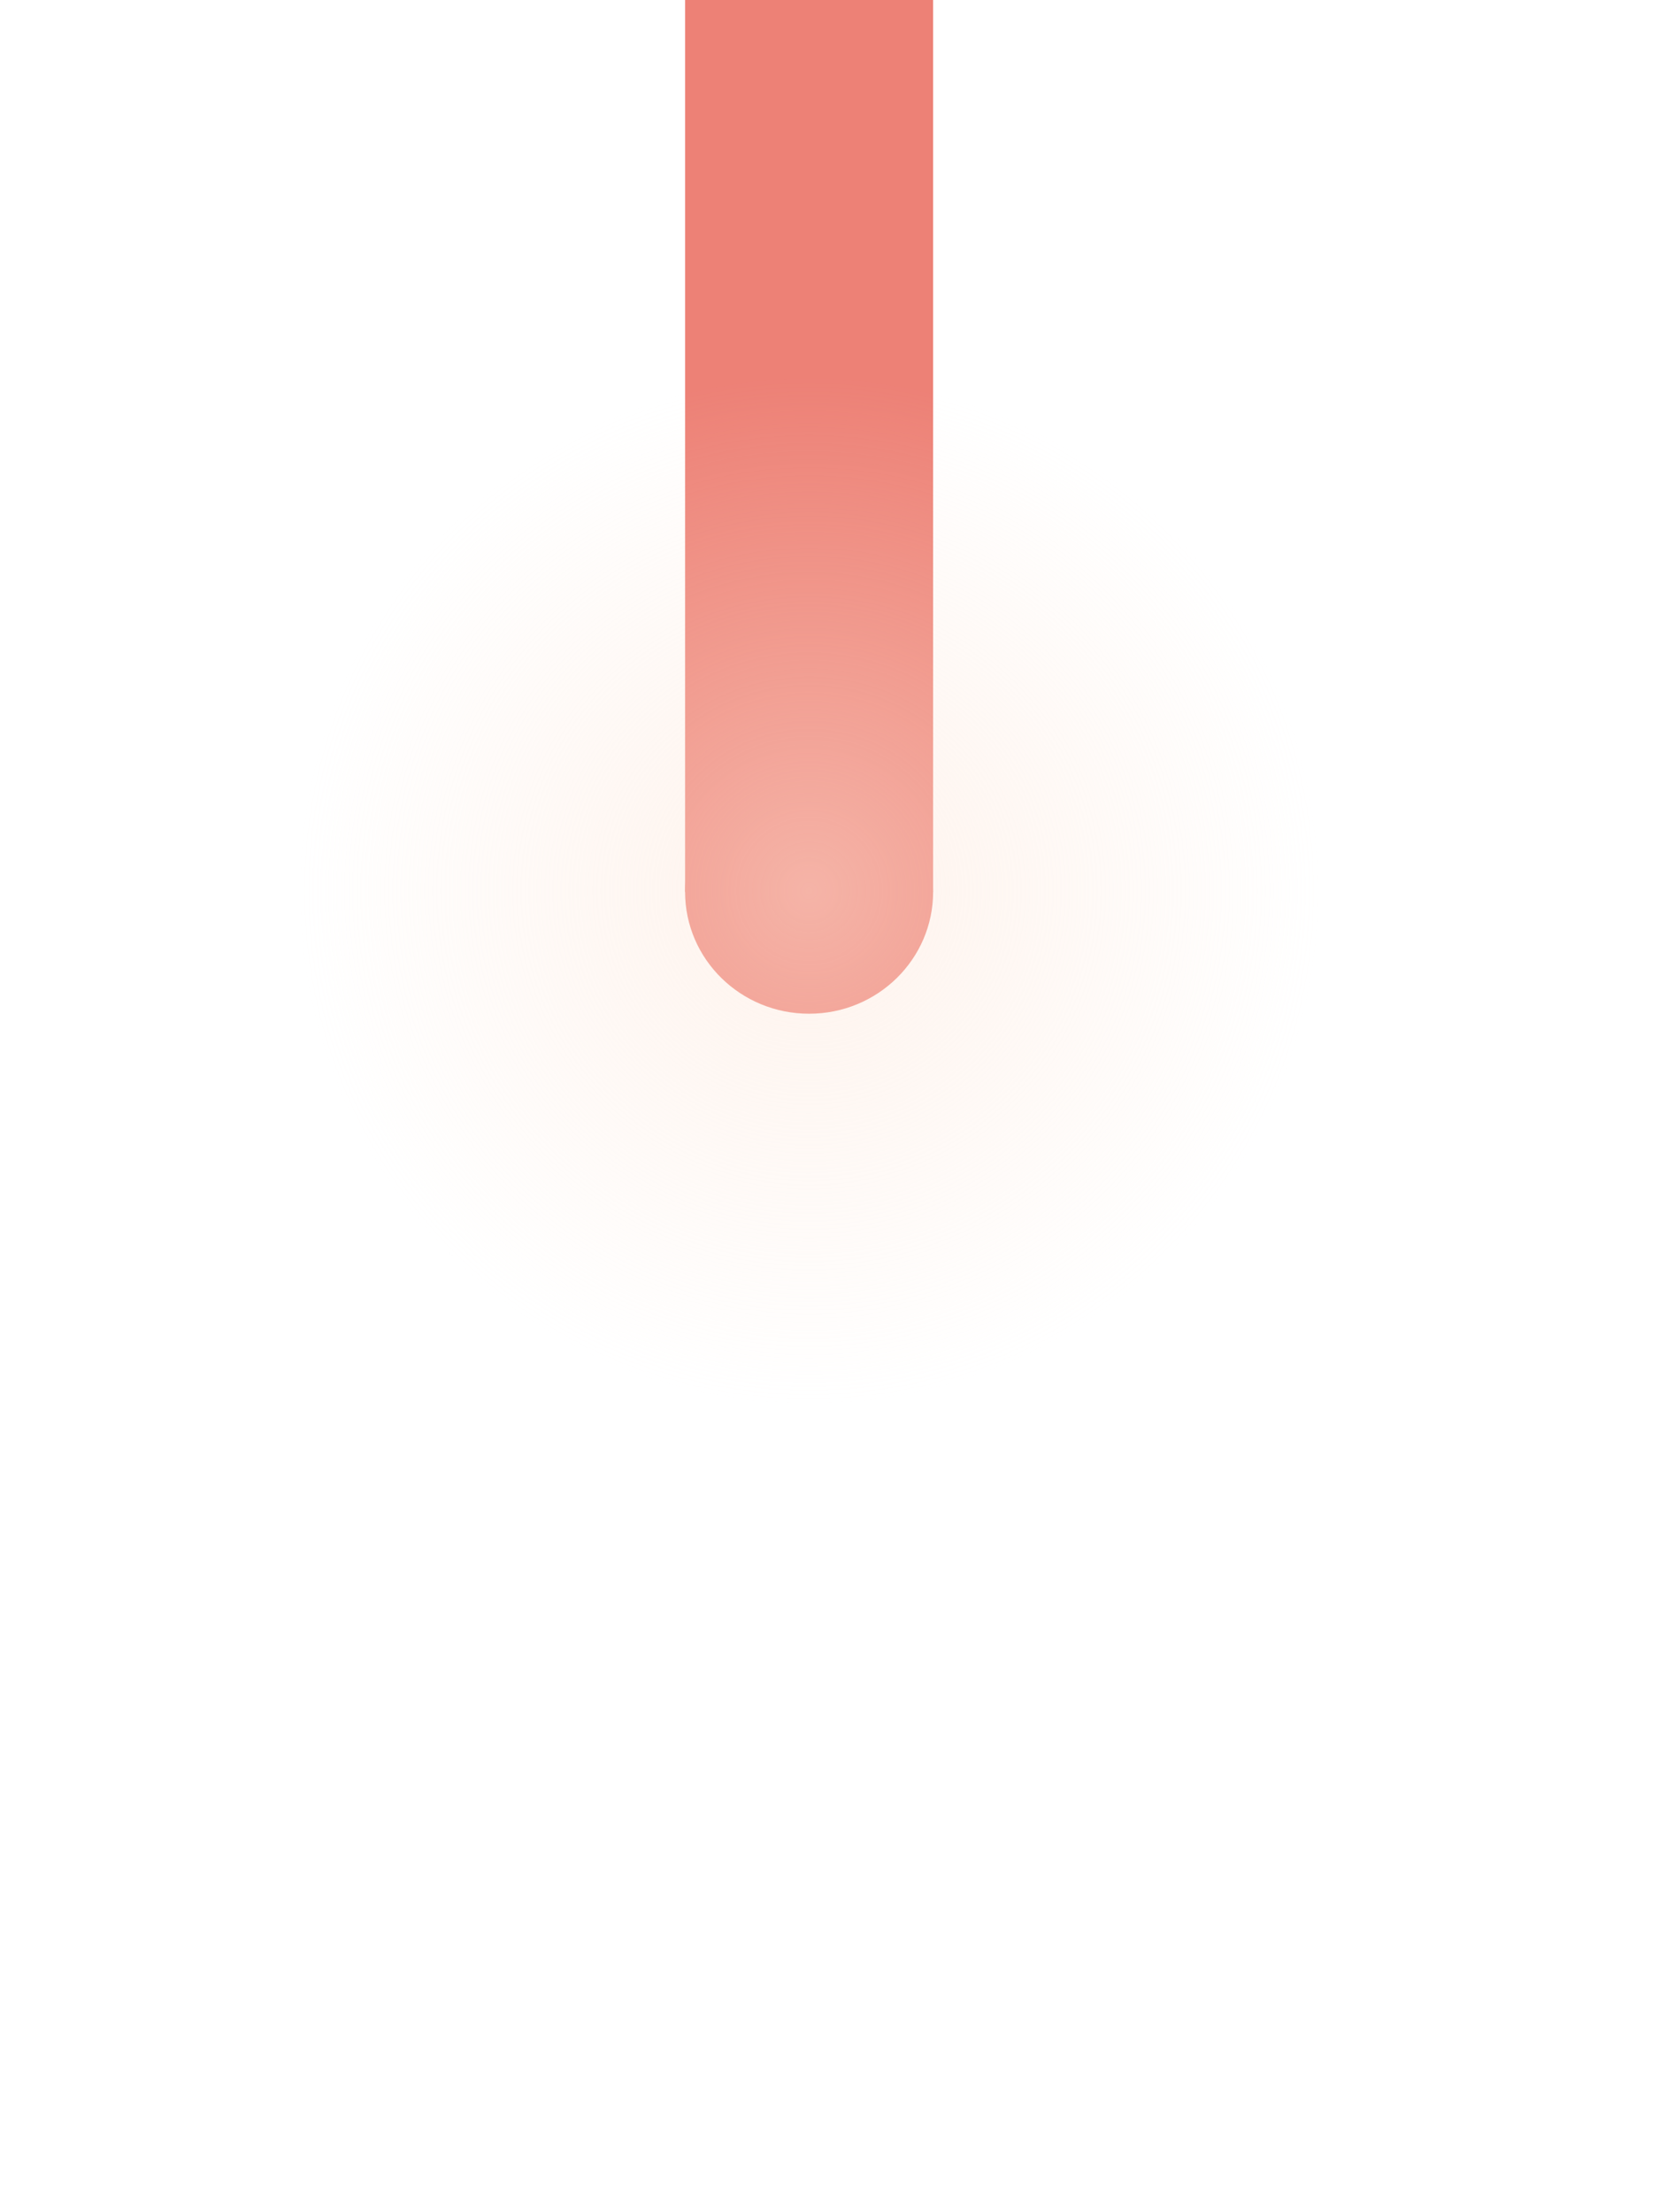 <?xml version="1.0" encoding="UTF-8" standalone="no"?>
<svg
   xmlns:dc="http://purl.org/dc/elements/1.1/"
   xmlns:cc="http://creativecommons.org/ns#"
   xmlns:rdf="http://www.w3.org/1999/02/22-rdf-syntax-ns#"
   xmlns:svg="http://www.w3.org/2000/svg"
   xmlns="http://www.w3.org/2000/svg"
   xmlns:xlink="http://www.w3.org/1999/xlink"
   xmlns:sodipodi="http://sodipodi.sourceforge.net/DTD/sodipodi-0.dtd"
   xmlns:inkscape="http://www.inkscape.org/namespaces/inkscape"
   width="36"
   height="48"
   viewBox="0 0 9.525 12.7"
   version="1.1"
   id="svg8"
   inkscape:version="1.0.2 (1.0.2+r75+1)"
   sodipodi:docname="tag-busy.svg">
  <defs
     id="defs2">
    <linearGradient
       inkscape:collect="always"
       id="linearGradient2922-7-7">
      <stop
         style="stop-color:#31c788;stop-opacity:1"
         offset="0"
         id="stop2926" />
      <stop
         style="stop-color:#23c87b;stop-opacity:1"
         offset="1"
         id="stop2928" />
    </linearGradient>
    <linearGradient
       inkscape:collect="always"
       xlink:href="#linearGradient2922-7-7"
       id="linearGradient2924"
       x1="72"
       y1="47"
       x2="88"
       y2="47"
       gradientUnits="userSpaceOnUse" />
    <linearGradient
       inkscape:collect="always"
       xlink:href="#linearGradient2922-7-7"
       id="linearGradient3705"
       x1="72"
       y1="47"
       x2="88"
       y2="47"
       gradientUnits="userSpaceOnUse" />
    <radialGradient
       inkscape:collect="always"
       xlink:href="#Glow"
       id="radialGradient4136"
       cx="80.261"
       cy="60.714"
       fx="80.261"
       fy="60.714"
       r="32.888"
       gradientTransform="matrix(1,0,0,0.512,-18.414,28.889)"
       gradientUnits="userSpaceOnUse" />
    <linearGradient
       inkscape:collect="always"
       id="Glow">
      <stop
         style="stop-color:#fde6d8;stop-opacity:1;"
         offset="0"
         id="stop4128" />
      <stop
         style="stop-color:#fde6d8;stop-opacity:0;"
         offset="1"
         id="stop4130" />
    </linearGradient>
    <linearGradient
       inkscape:collect="always"
       xlink:href="#linearGradient2922-7-7"
       id="linearGradient4385"
       gradientUnits="userSpaceOnUse"
       x1="72"
       y1="47"
       x2="88"
       y2="47" />
  </defs>
  <sodipodi:namedview
     id="base"
     pagecolor="#ffffff"
     bordercolor="#666666"
     borderopacity="1.0"
     inkscape:pageopacity="0.0"
     inkscape:pageshadow="2"
     inkscape:zoom="7.9195959"
     inkscape:cx="10.652812"
     inkscape:cy="10.701207"
     inkscape:document-units="mm"
     inkscape:current-layer="layer2"
     inkscape:document-rotation="0"
     showgrid="false"
     inkscape:window-width="1277"
     inkscape:window-height="1414"
     inkscape:window-x="2"
     inkscape:window-y="24"
     inkscape:window-maximized="0"
     units="px"
     inkscape:snap-object-midpoints="true" />
  <g
     inkscape:label="Layer 1"
     inkscape:groupmode="layer"
     id="layer1"
     style="display:inline">
    <g
       id="g1430"
       style="display:inline;fill:url(#linearGradient2924);fill-opacity:1"
       transform="matrix(0.089,0,0,0.175,-0.859,-5.381)">
      <g
         id="g3422"
         style="fill:url(#linearGradient3705);fill-opacity:1"
         transform="translate(-18.153,0.004)">
        <g
           id="g3841"
           style="fill:#ed8176;fill-opacity:1">
          <rect
             style="opacity:1;fill:#ed8176;fill-opacity:1;stroke:none;stroke-width:0.248;stroke-miterlimit:4;stroke-dasharray:none;stroke-opacity:1"
             id="rect1420"
             width="16"
             height="30"
             x="72"
             y="30" />
          <ellipse
             style="opacity:1;fill:#ed8176;fill-opacity:1;stroke:none;stroke-width:0.248;stroke-miterlimit:4;stroke-dasharray:none;stroke-opacity:1"
             id="path1426"
             cx="80"
             cy="60"
             rx="8"
             ry="4" />
        </g>
      </g>
    </g>
  </g>
  <g
     inkscape:groupmode="layer"
     id="layer2"
     inkscape:label="Layer 2"
     style="display:inline;fill:url(#linearGradient4385);opacity:0.5"
     transform="matrix(0.089,0,0,0.175,-0.859,-5.381)">
    <ellipse
       style="display:inline;mix-blend-mode:normal;fill:url(#radialGradient4136);fill-opacity:1;stroke:none;stroke-width:1.987;stroke-miterlimit:4;stroke-dasharray:none;stroke-opacity:1"
       id="path4126"
       cx="61.847"
       cy="60.004"
       rx="32.888"
       ry="16.855" />
  </g>
</svg>
